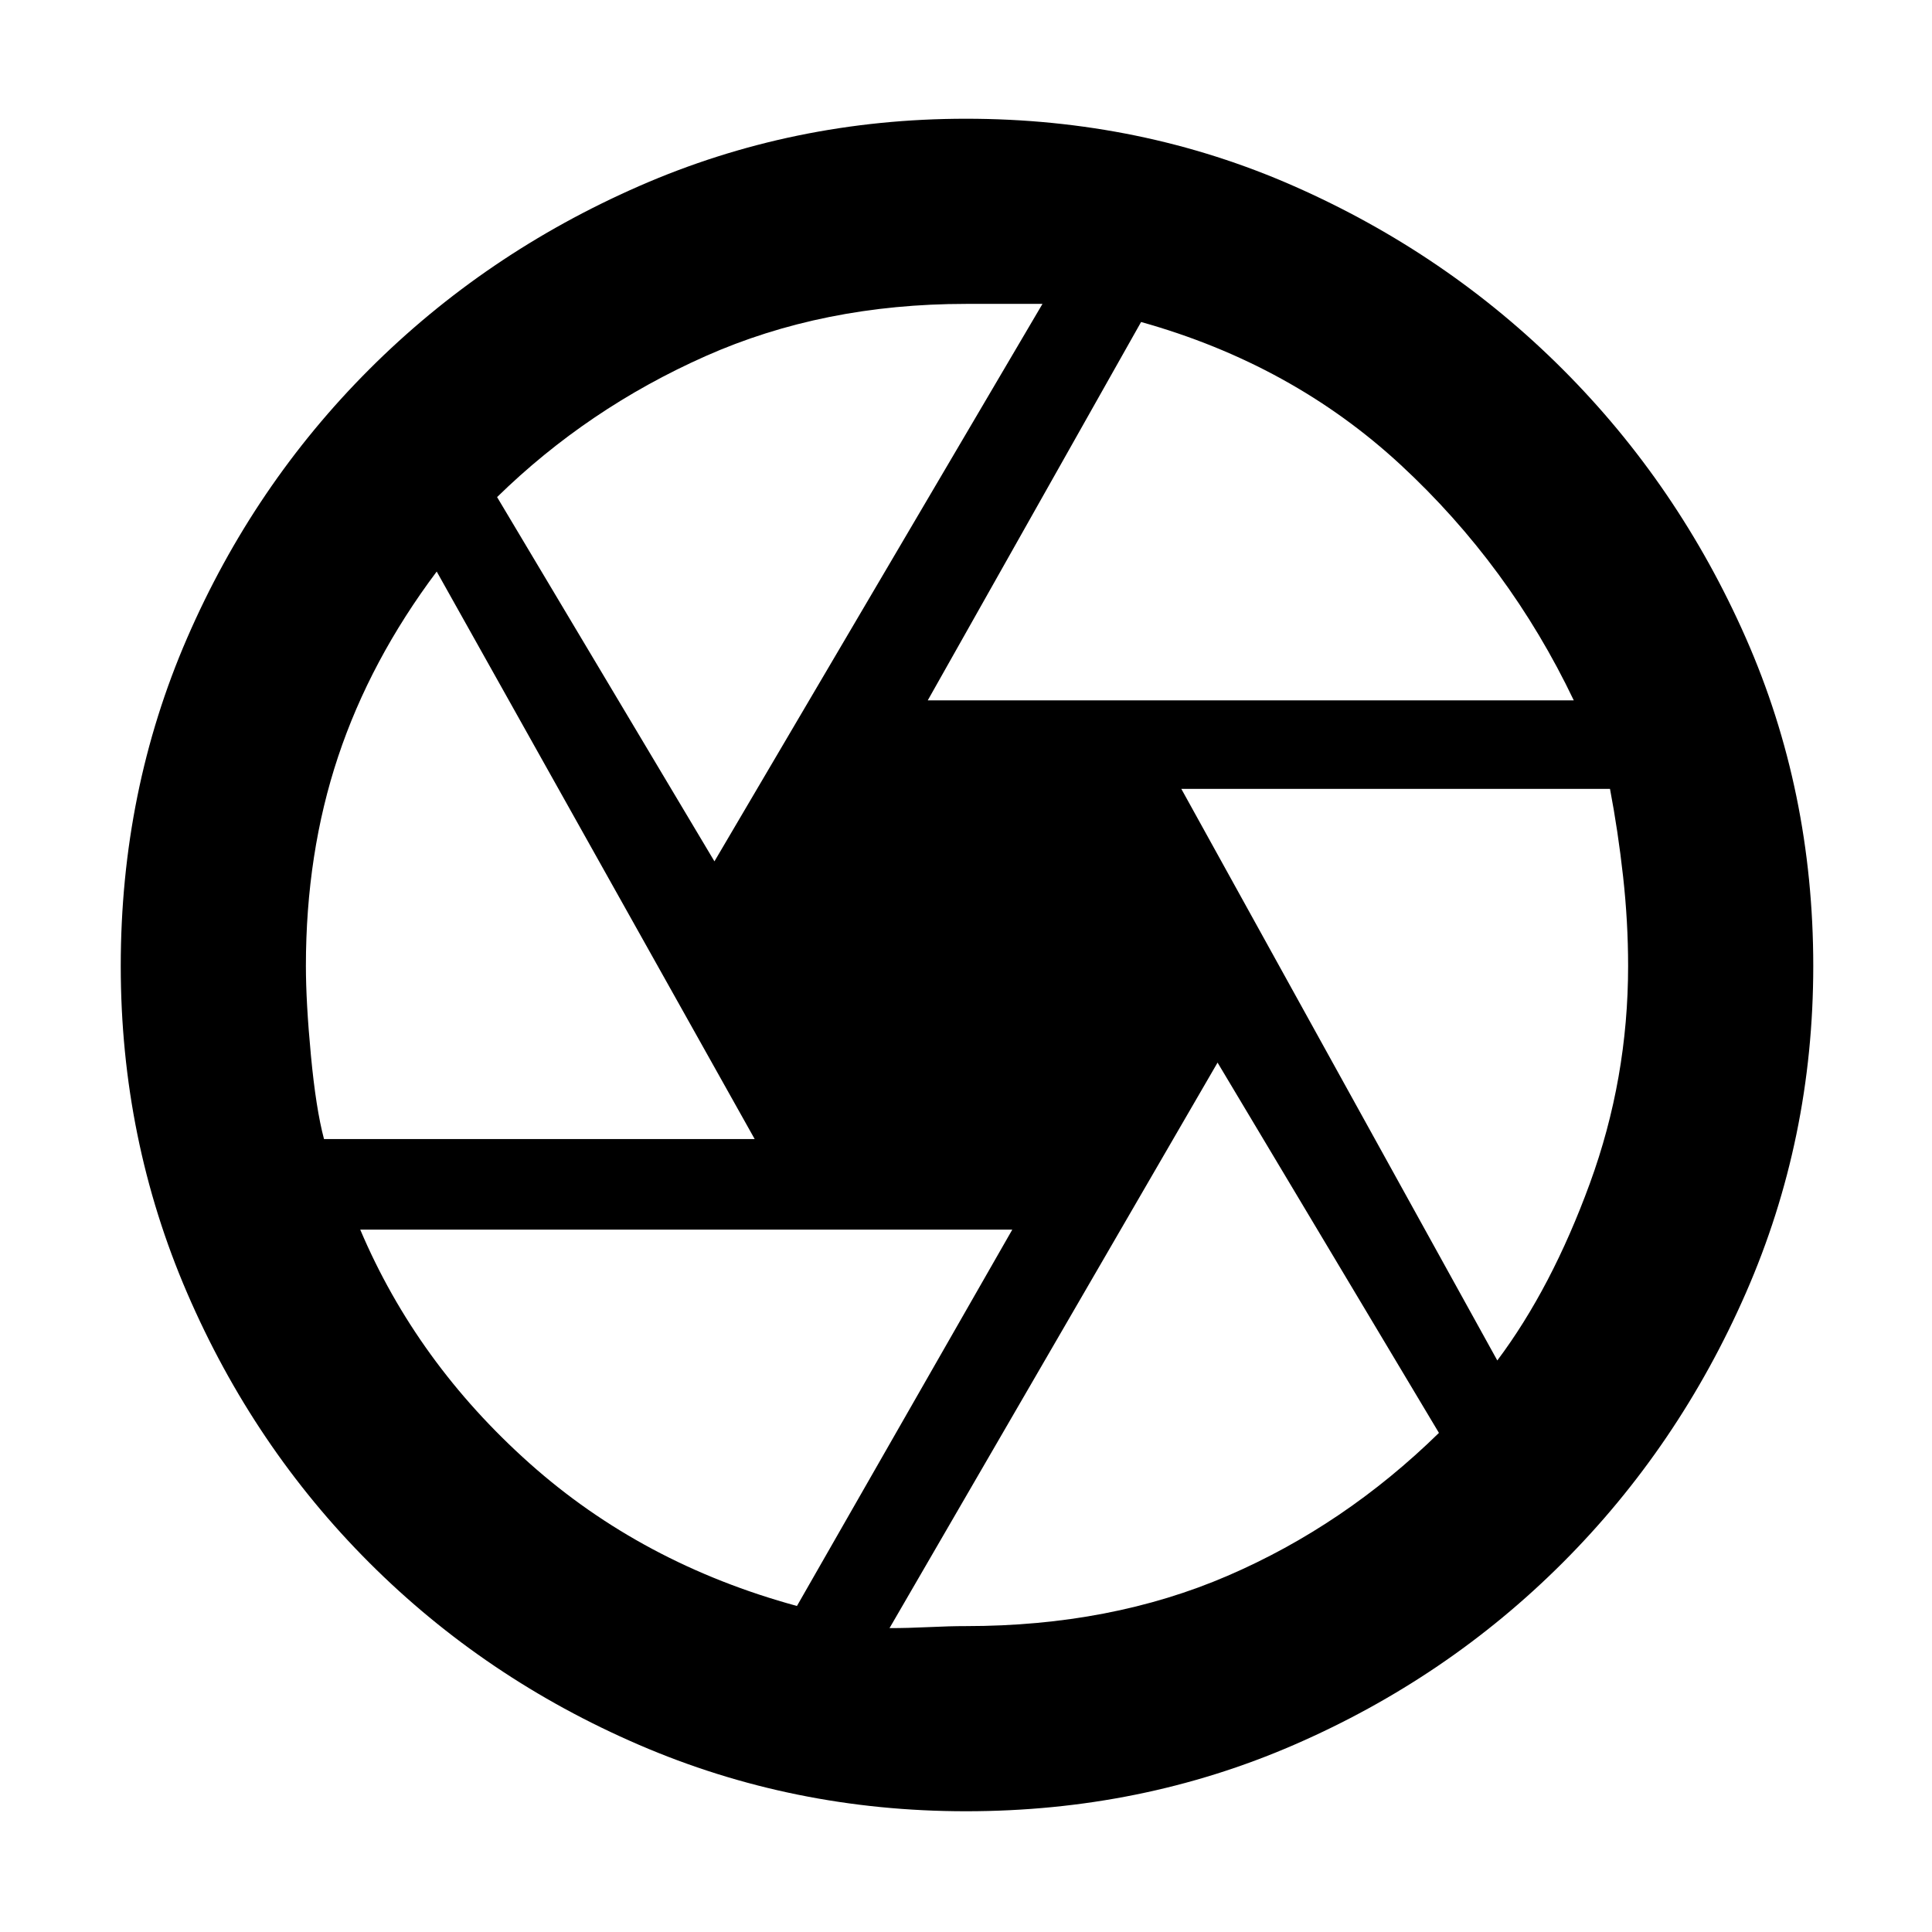 <svg xmlns="http://www.w3.org/2000/svg" height="48" width="48"><path d="M23.05 17.4H39.1Q37.5 14.05 34.8 11.55Q32.1 9.05 28.35 8ZM17.75 21.4 25.9 7.55Q25.5 7.55 24.95 7.55Q24.4 7.55 24 7.55Q20.45 7.55 17.525 8.85Q14.6 10.15 12.35 12.35ZM8.05 28.3H18.75L10.85 14.2Q9.2 16.4 8.4 18.8Q7.6 21.2 7.6 24Q7.6 24.9 7.725 26.225Q7.85 27.55 8.05 28.3ZM19.8 39.9 25.15 30.55H8.95Q10.35 33.85 13.15 36.35Q15.95 38.85 19.8 39.9ZM24 40.4Q27.6 40.4 30.5 39.15Q33.4 37.9 35.75 35.6L30.25 26.4L22.1 40.45Q22.55 40.45 23.075 40.425Q23.6 40.4 24 40.4ZM37.2 33.8Q38.55 32 39.5 29.4Q40.45 26.8 40.45 24Q40.45 22.9 40.325 21.775Q40.2 20.65 40 19.6H29.35ZM24 24Q24 24 24 24Q24 24 24 24Q24 24 24 24Q24 24 24 24Q24 24 24 24Q24 24 24 24Q24 24 24 24Q24 24 24 24Q24 24 24 24Q24 24 24 24Q24 24 24 24Q24 24 24 24Q24 24 24 24Q24 24 24 24Q24 24 24 24Q24 24 24 24ZM24 45Q19.7 45 15.875 43.35Q12.05 41.7 9.175 38.825Q6.3 35.95 4.65 32.125Q3 28.3 3 24Q3 19.65 4.65 15.85Q6.3 12.05 9.175 9.175Q12.05 6.3 15.875 4.625Q19.7 2.95 24 2.95Q28.35 2.95 32.15 4.625Q35.95 6.3 38.825 9.175Q41.7 12.05 43.375 15.85Q45.05 19.65 45.05 24Q45.05 28.3 43.375 32.125Q41.7 35.95 38.825 38.825Q35.95 41.7 32.15 43.35Q28.35 45 24 45Z"/></svg>